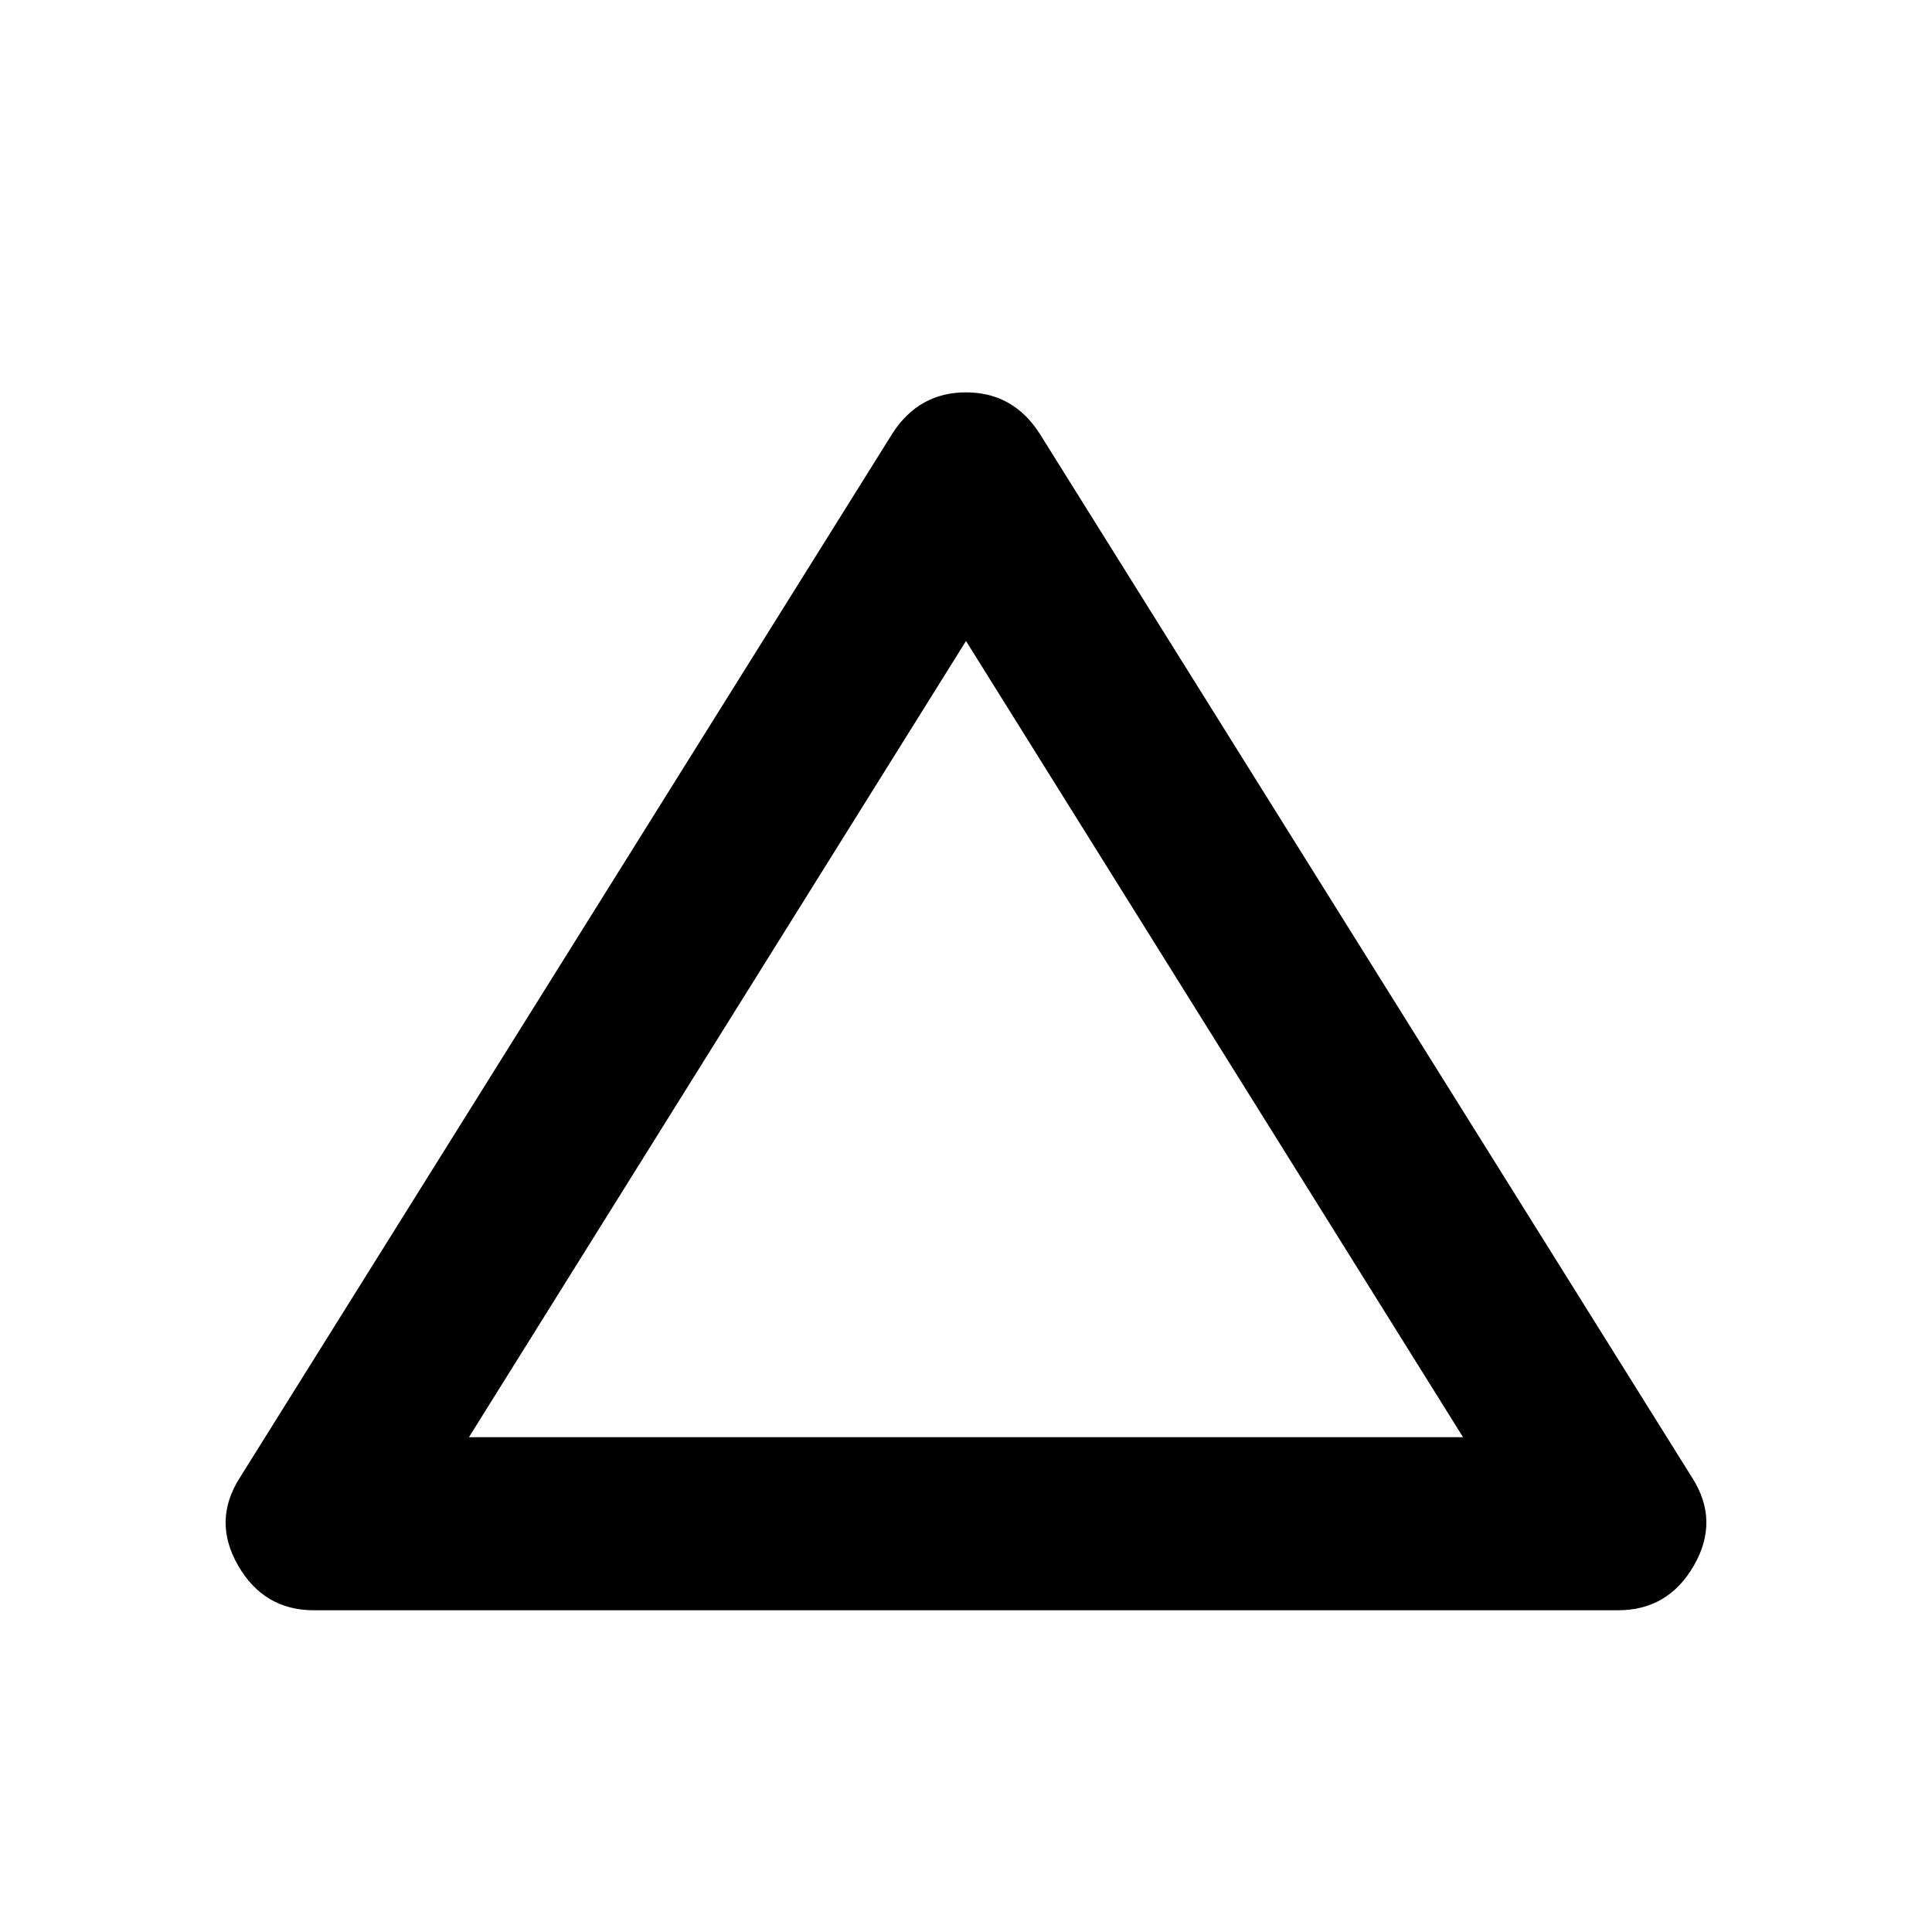 <svg xmlns="http://www.w3.org/2000/svg" height="24" viewBox="0 -960 960 960" width="24"><path d="M155.96-159.87q-24.85 0-37.66-22.25-12.8-22.25.87-43.62l324.29-518.91q13.17-20.39 36.54-20.39 23.37 0 36.54 20.39l324.29 518.91q13.67 21.37.87 43.62-12.81 22.25-37.66 22.25H155.96Zm77.06-86h493.96L480-641.5 233.02-245.87ZM480-443.8Z"/></svg>